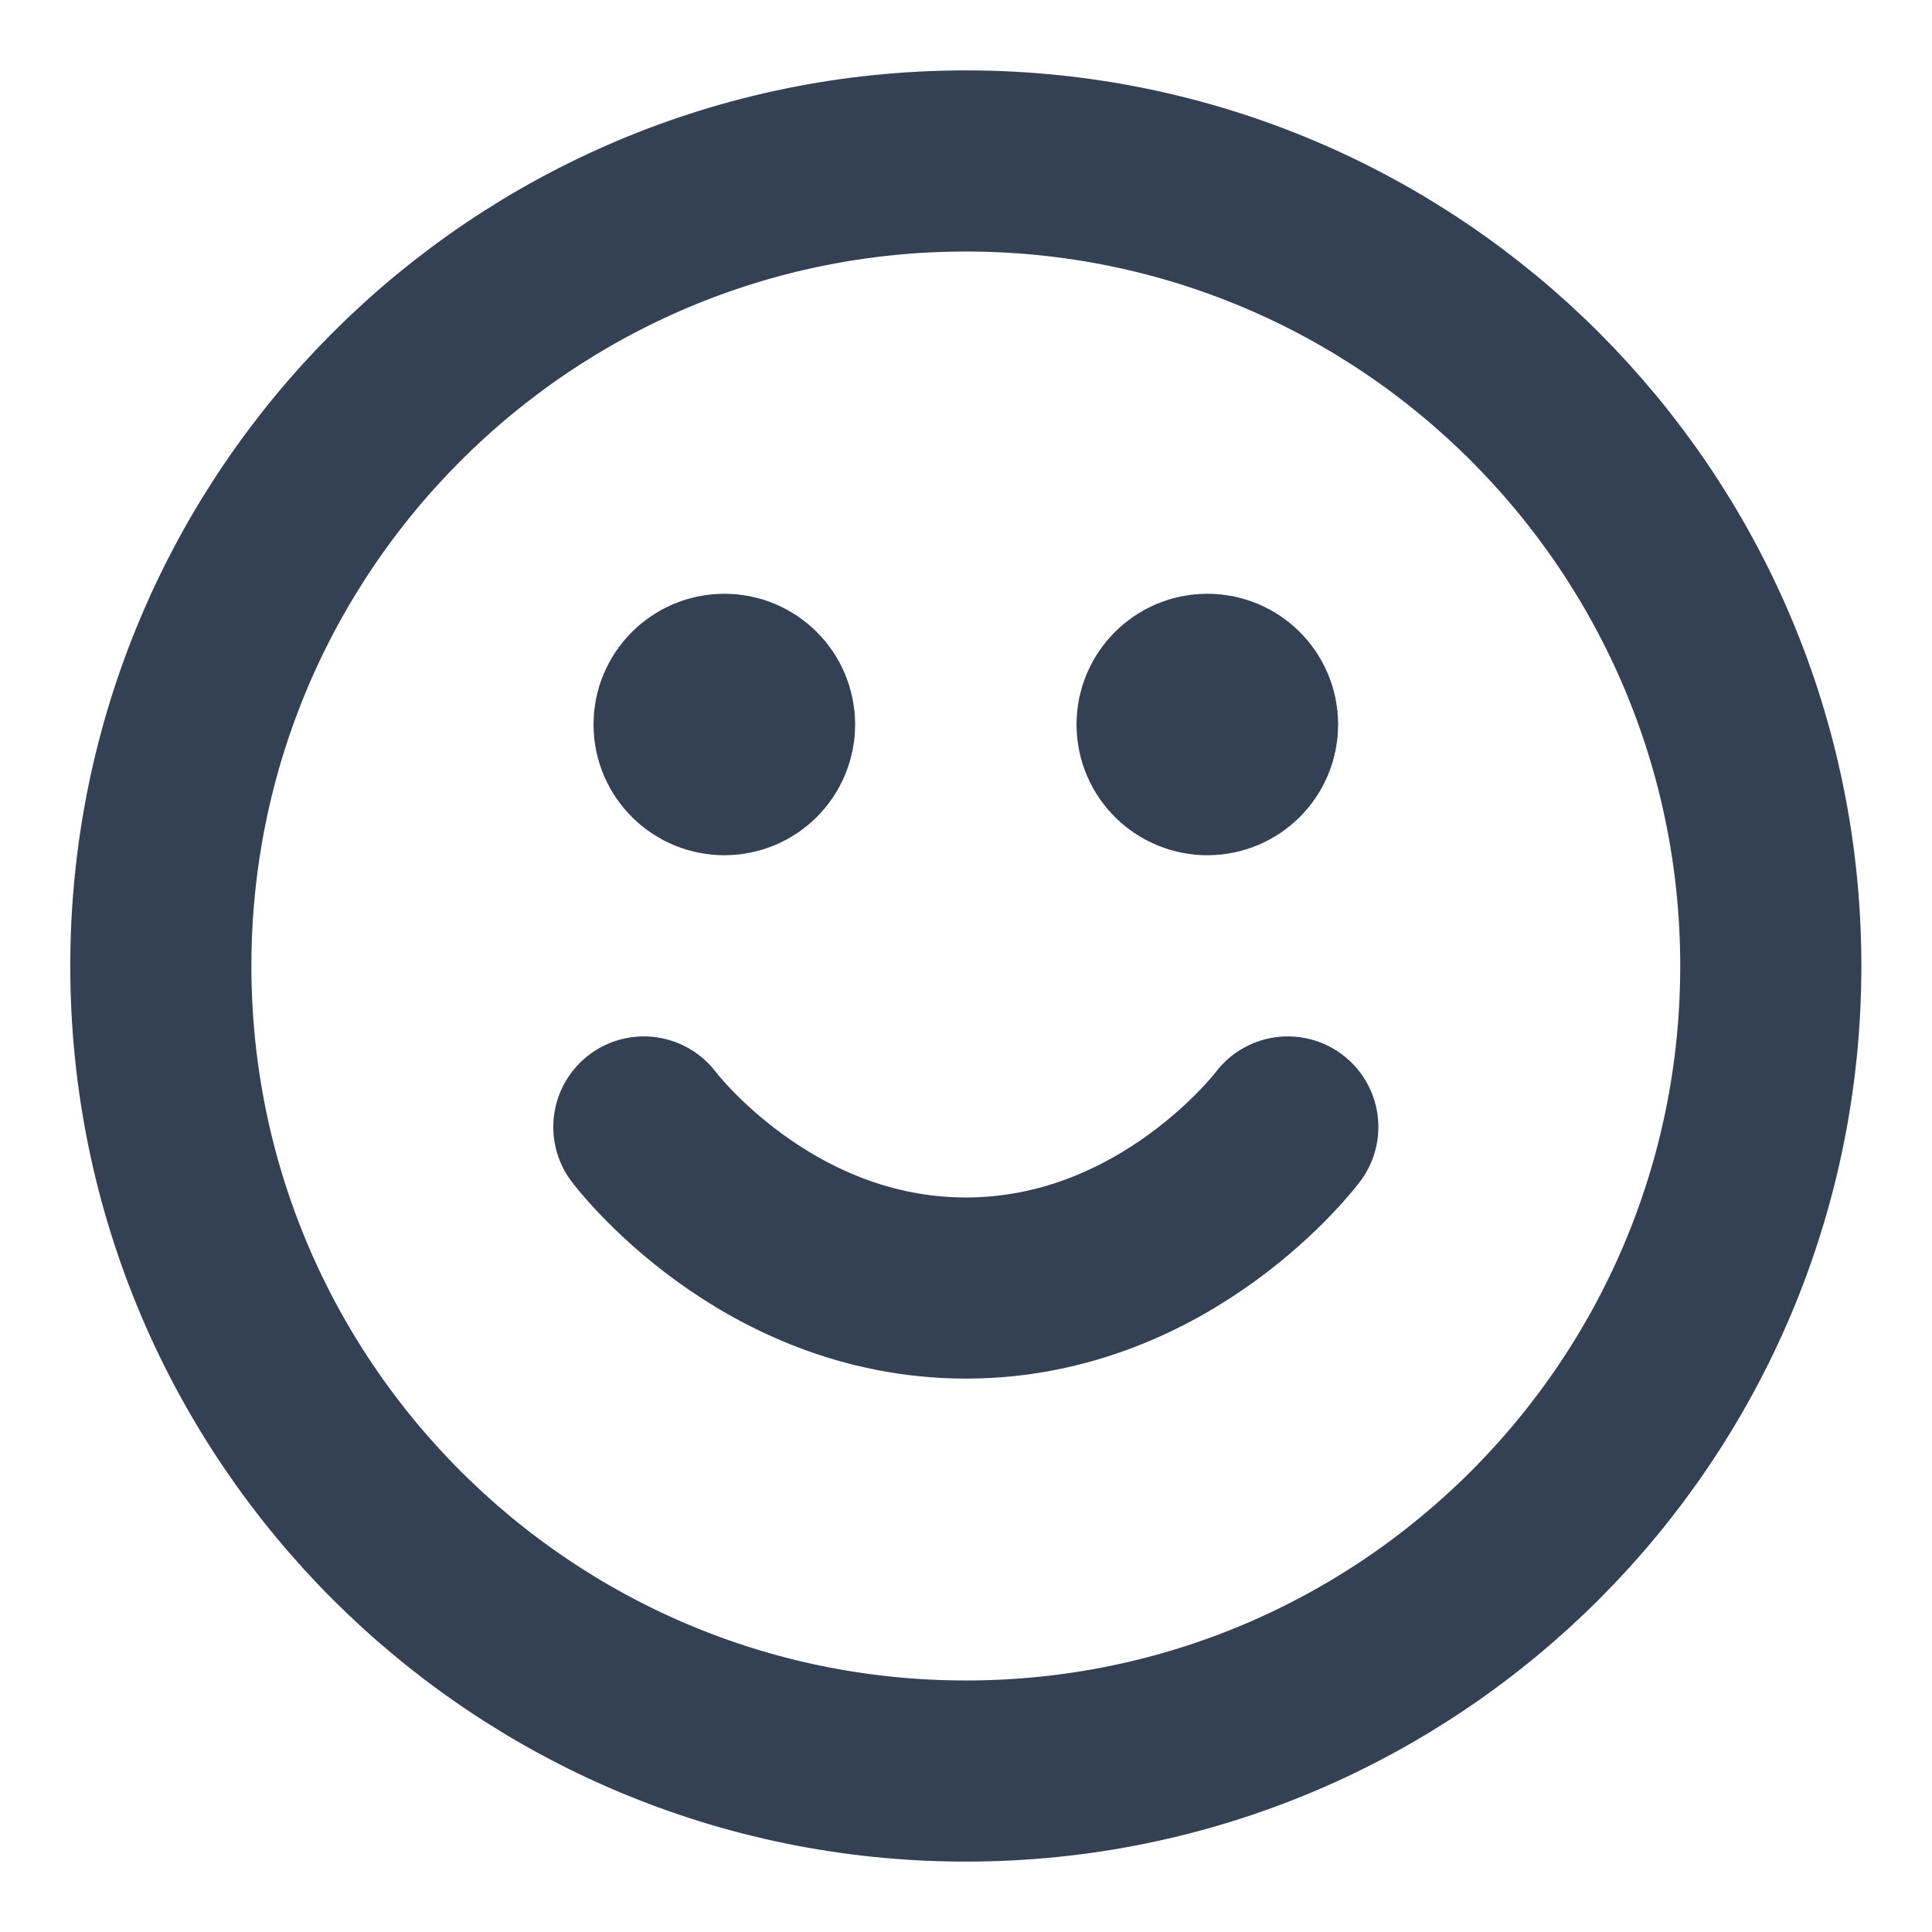 <svg width="16" height="16" viewBox="0 0 16 16" fill="none" xmlns="http://www.w3.org/2000/svg">
<g id="face-smile" clip-path="url(#clip0_1013_22571)">
<path id="Icon" d="M5.332 9.333C5.332 9.333 6.332 10.667 7.999 10.667C9.665 10.667 10.665 9.333 10.665 9.333M9.999 6H10.005M5.999 6H6.005M14.665 8C14.665 11.682 11.681 14.667 7.999 14.667C4.317 14.667 1.332 11.682 1.332 8C1.332 4.318 4.317 1.333 7.999 1.333C11.681 1.333 14.665 4.318 14.665 8ZM10.332 6C10.332 6.184 10.183 6.333 9.999 6.333C9.815 6.333 9.665 6.184 9.665 6C9.665 5.816 9.815 5.667 9.999 5.667C10.183 5.667 10.332 5.816 10.332 6ZM6.332 6C6.332 6.184 6.183 6.333 5.999 6.333C5.815 6.333 5.665 6.184 5.665 6C5.665 5.816 5.815 5.667 5.999 5.667C6.183 5.667 6.332 5.816 6.332 6Z" stroke="#344054" stroke-width="1.5" stroke-linecap="round" stroke-linejoin="round"/>
</g>
<defs>
<clipPath id="clip0_1013_22571">
<rect width="16" height="16" fill="white"/>
</clipPath>
</defs>
</svg>
